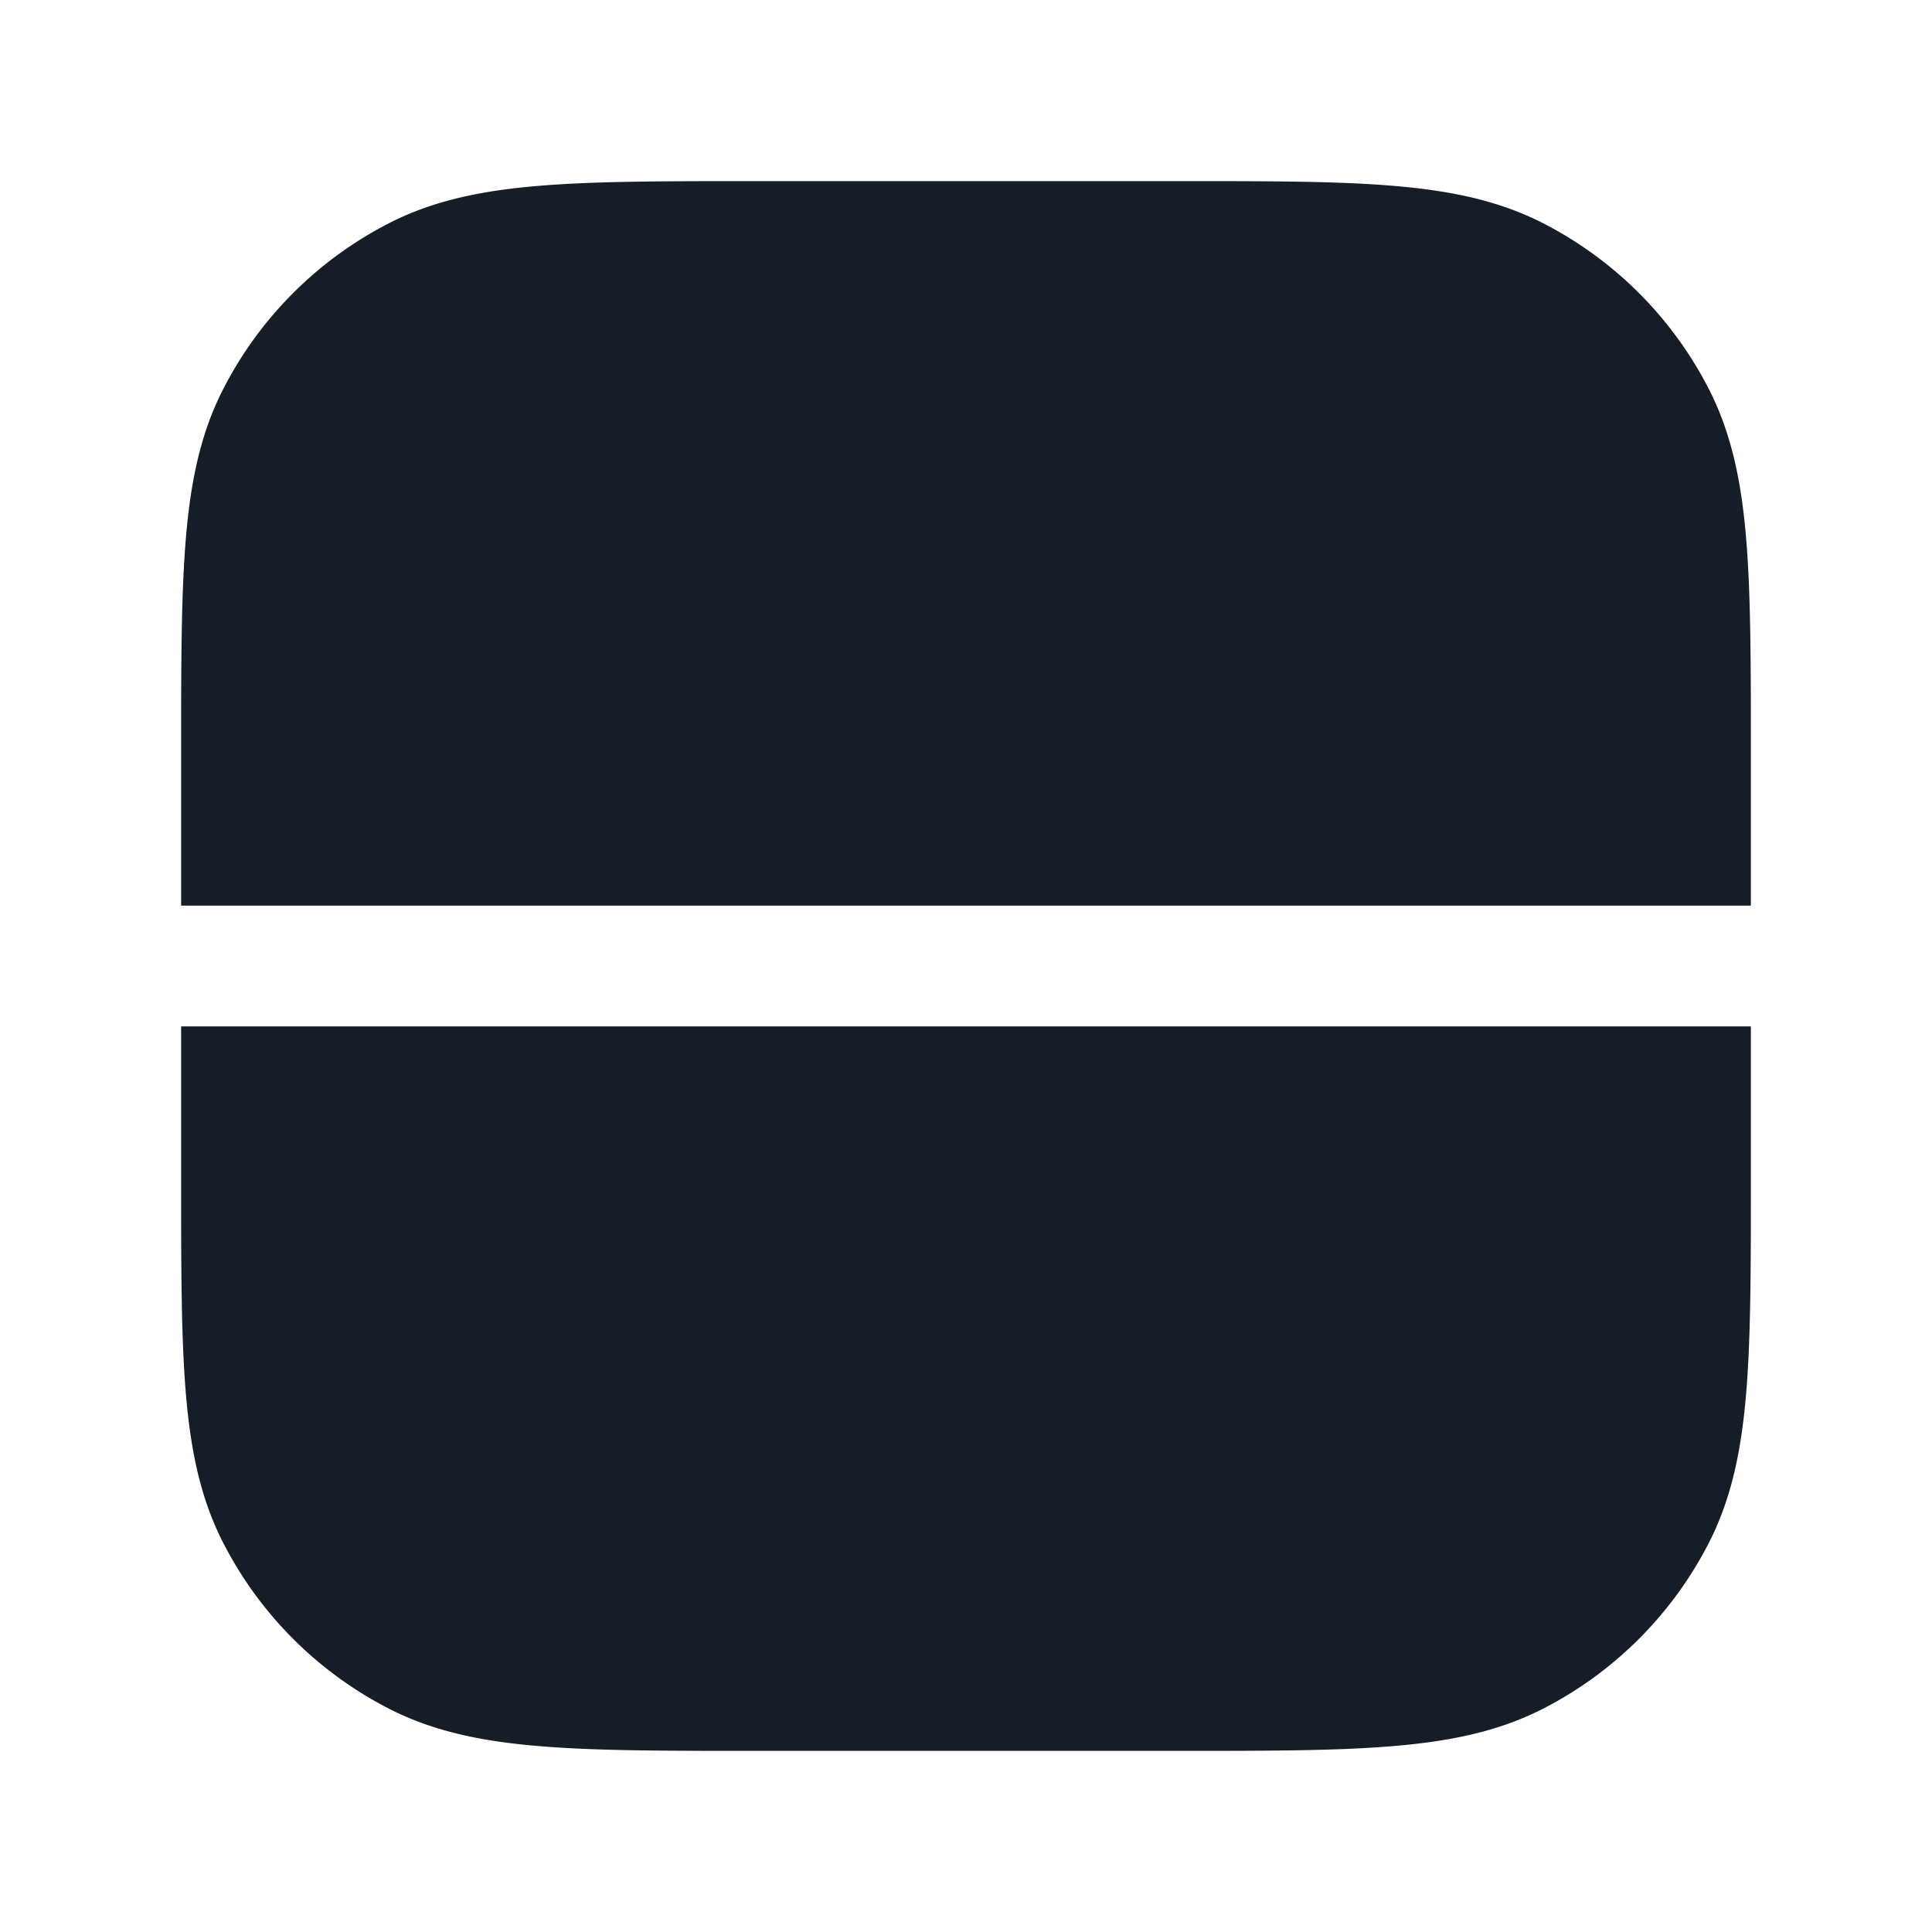 <svg xmlns="http://www.w3.org/2000/svg" viewBox="0 0 24 24"><path fill="#151E28" d="M14.633 2.25h.055c1.066 0 1.915 0 2.6.057.714.058 1.317.18 1.869.46a4.744 4.744 0 0 1 2.076 2.076c.28.551.402 1.155.46 1.868.057.698.057 1.563.057 2.656v1.883H2.25V9.366c0-1.092 0-1.957.057-2.655.058-.713.18-1.317.461-1.868a4.744 4.744 0 0 1 2.076-2.076c.551-.28 1.154-.402 1.868-.46.697-.057 1.563-.057 2.655-.057ZM2.25 12.75h19.5v1.883c0 1.092 0 1.957-.057 2.655-.058.713-.18 1.317-.46 1.868a4.744 4.744 0 0 1-2.076 2.076c-.552.28-1.155.402-1.869.46-.697.058-1.563.058-2.655.058H9.367c-1.092 0-1.958 0-2.655-.058-.714-.058-1.317-.18-1.868-.46a4.744 4.744 0 0 1-2.076-2.076c-.281-.551-.403-1.155-.461-1.868-.057-.698-.057-1.563-.057-2.655V12.75Z"/></svg>